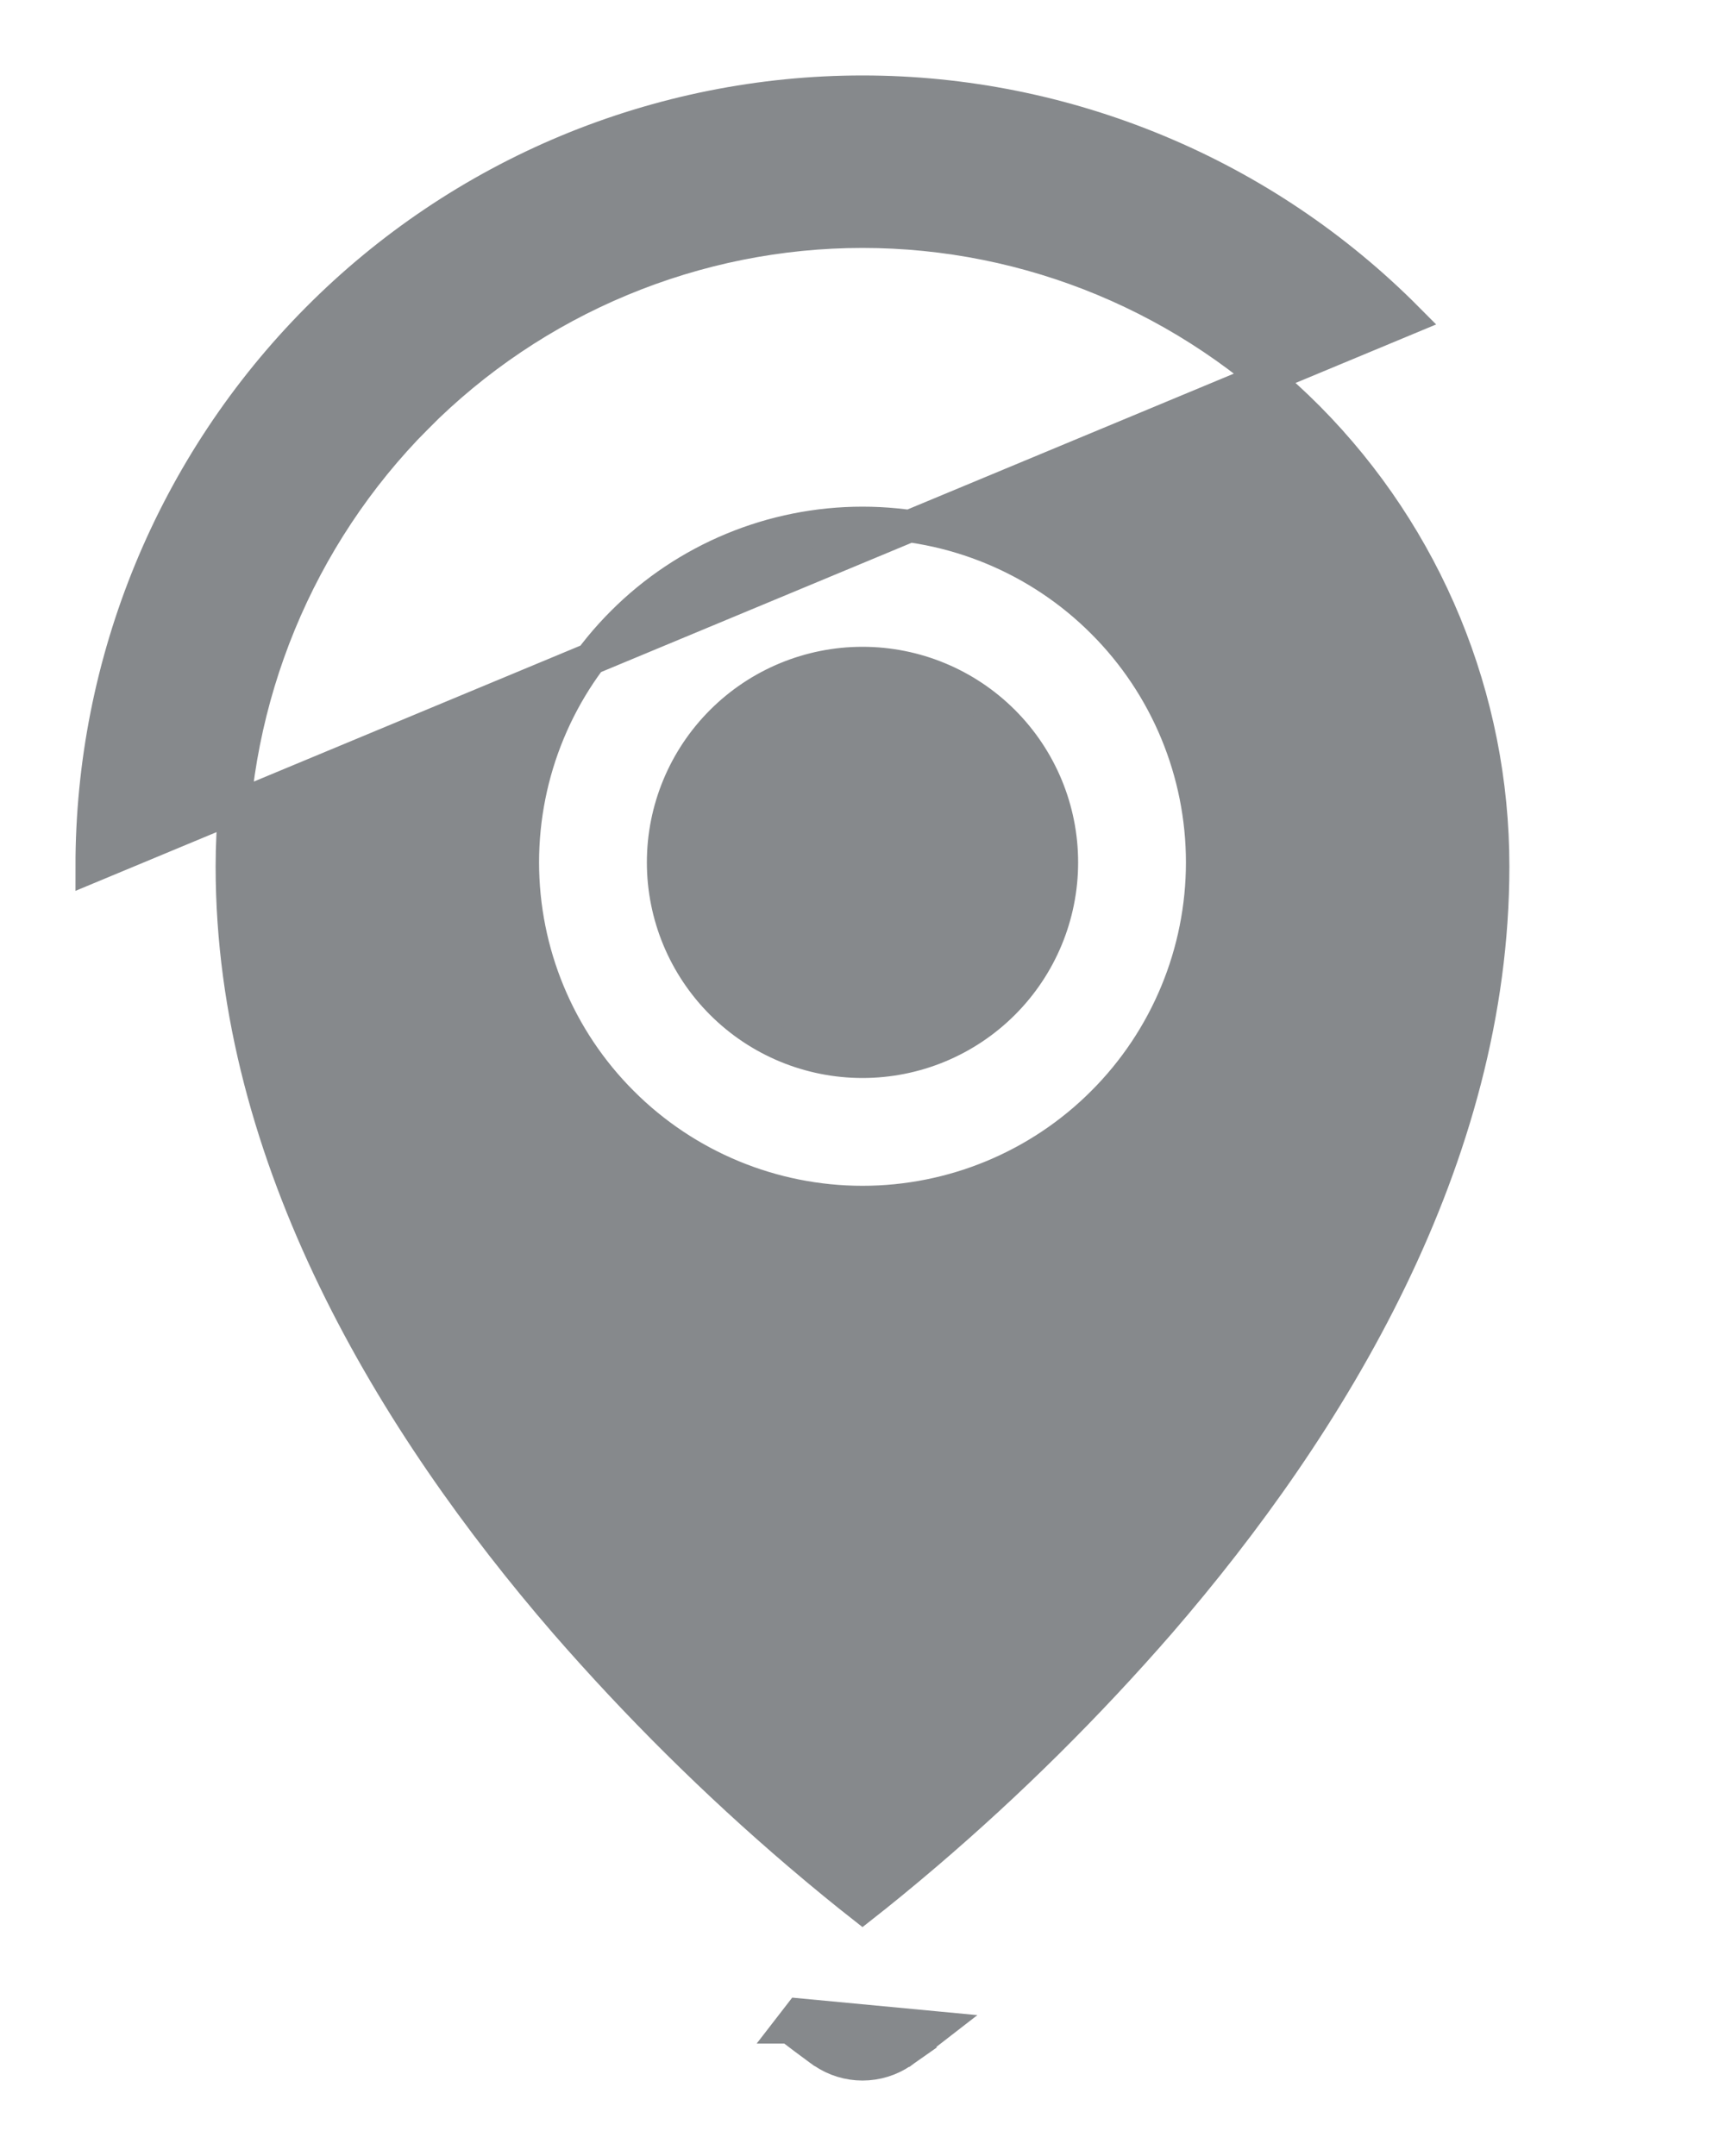 <svg width="16" height="20" viewBox="0 0 16 20" fill="none" xmlns="http://www.w3.org/2000/svg">
<path d="M13.85 8.038V8.039C13.85 10.748 12.346 13.214 10.759 15.051C10.091 15.819 9.367 16.538 8.593 17.199L8.593 17.199C8.36 17.398 8.158 17.562 8 17.686C7.842 17.562 7.64 17.398 7.407 17.199L7.407 17.199C6.633 16.538 5.909 15.819 5.241 15.051C3.654 13.214 2.15 10.748 2.15 8.039C2.15 6.476 2.767 4.978 3.865 3.873L3.759 3.768L3.865 3.873C4.407 3.327 5.051 2.894 5.76 2.599C6.47 2.303 7.231 2.15 8 2.15C9.55 2.15 11.038 2.769 12.135 3.873C13.234 4.981 13.851 6.478 13.85 8.038ZM8.496 18.943C8.543 18.908 8.603 18.863 8.675 18.807L7.416 18.688L7.324 18.807C7.325 18.807 7.325 18.807 7.325 18.807C7.416 18.877 7.508 18.946 7.601 19.014L7.601 19.014L7.605 19.017L7.617 19.025L7.618 19.026L7.63 19.035L7.636 19.038C7.743 19.111 7.87 19.15 8 19.15C8.13 19.15 8.257 19.111 8.364 19.038L8.367 19.037L8.376 19.03L8.381 19.027L8.381 19.027L8.386 19.023L8.39 19.02L8.497 18.945L8.496 18.943ZM13.057 2.957C12.395 2.29 11.607 1.76 10.739 1.399C9.871 1.037 8.94 0.85 8 0.85L8 0.85C7.06 0.85 6.129 1.037 5.261 1.398C4.393 1.76 3.605 2.29 2.943 2.957L2.943 2.957C1.601 4.308 0.849 6.135 0.85 8.039L13.057 2.957ZM6.15 8C6.15 7.509 6.345 7.039 6.692 6.692C7.039 6.345 7.509 6.15 8 6.15C8.491 6.15 8.961 6.345 9.308 6.692C9.655 7.039 9.85 7.509 9.85 8C9.85 8.491 9.655 8.961 9.308 9.308C8.961 9.655 8.491 9.85 8 9.85C7.509 9.85 7.039 9.655 6.692 9.308C6.345 8.961 6.15 8.491 6.15 8ZM8 4.85C7.165 4.85 6.363 5.182 5.773 5.773C5.182 6.363 4.85 7.165 4.85 8C4.85 8.835 5.182 9.637 5.773 10.227C6.363 10.818 7.165 11.15 8 11.15C8.835 11.15 9.637 10.818 10.227 10.227C10.818 9.637 11.15 8.835 11.15 8C11.15 7.165 10.818 6.363 10.227 5.773C9.637 5.182 8.835 4.85 8 4.85Z" fill="#86898C" stroke="#86898C" stroke-width="0.3"/>
</svg>
